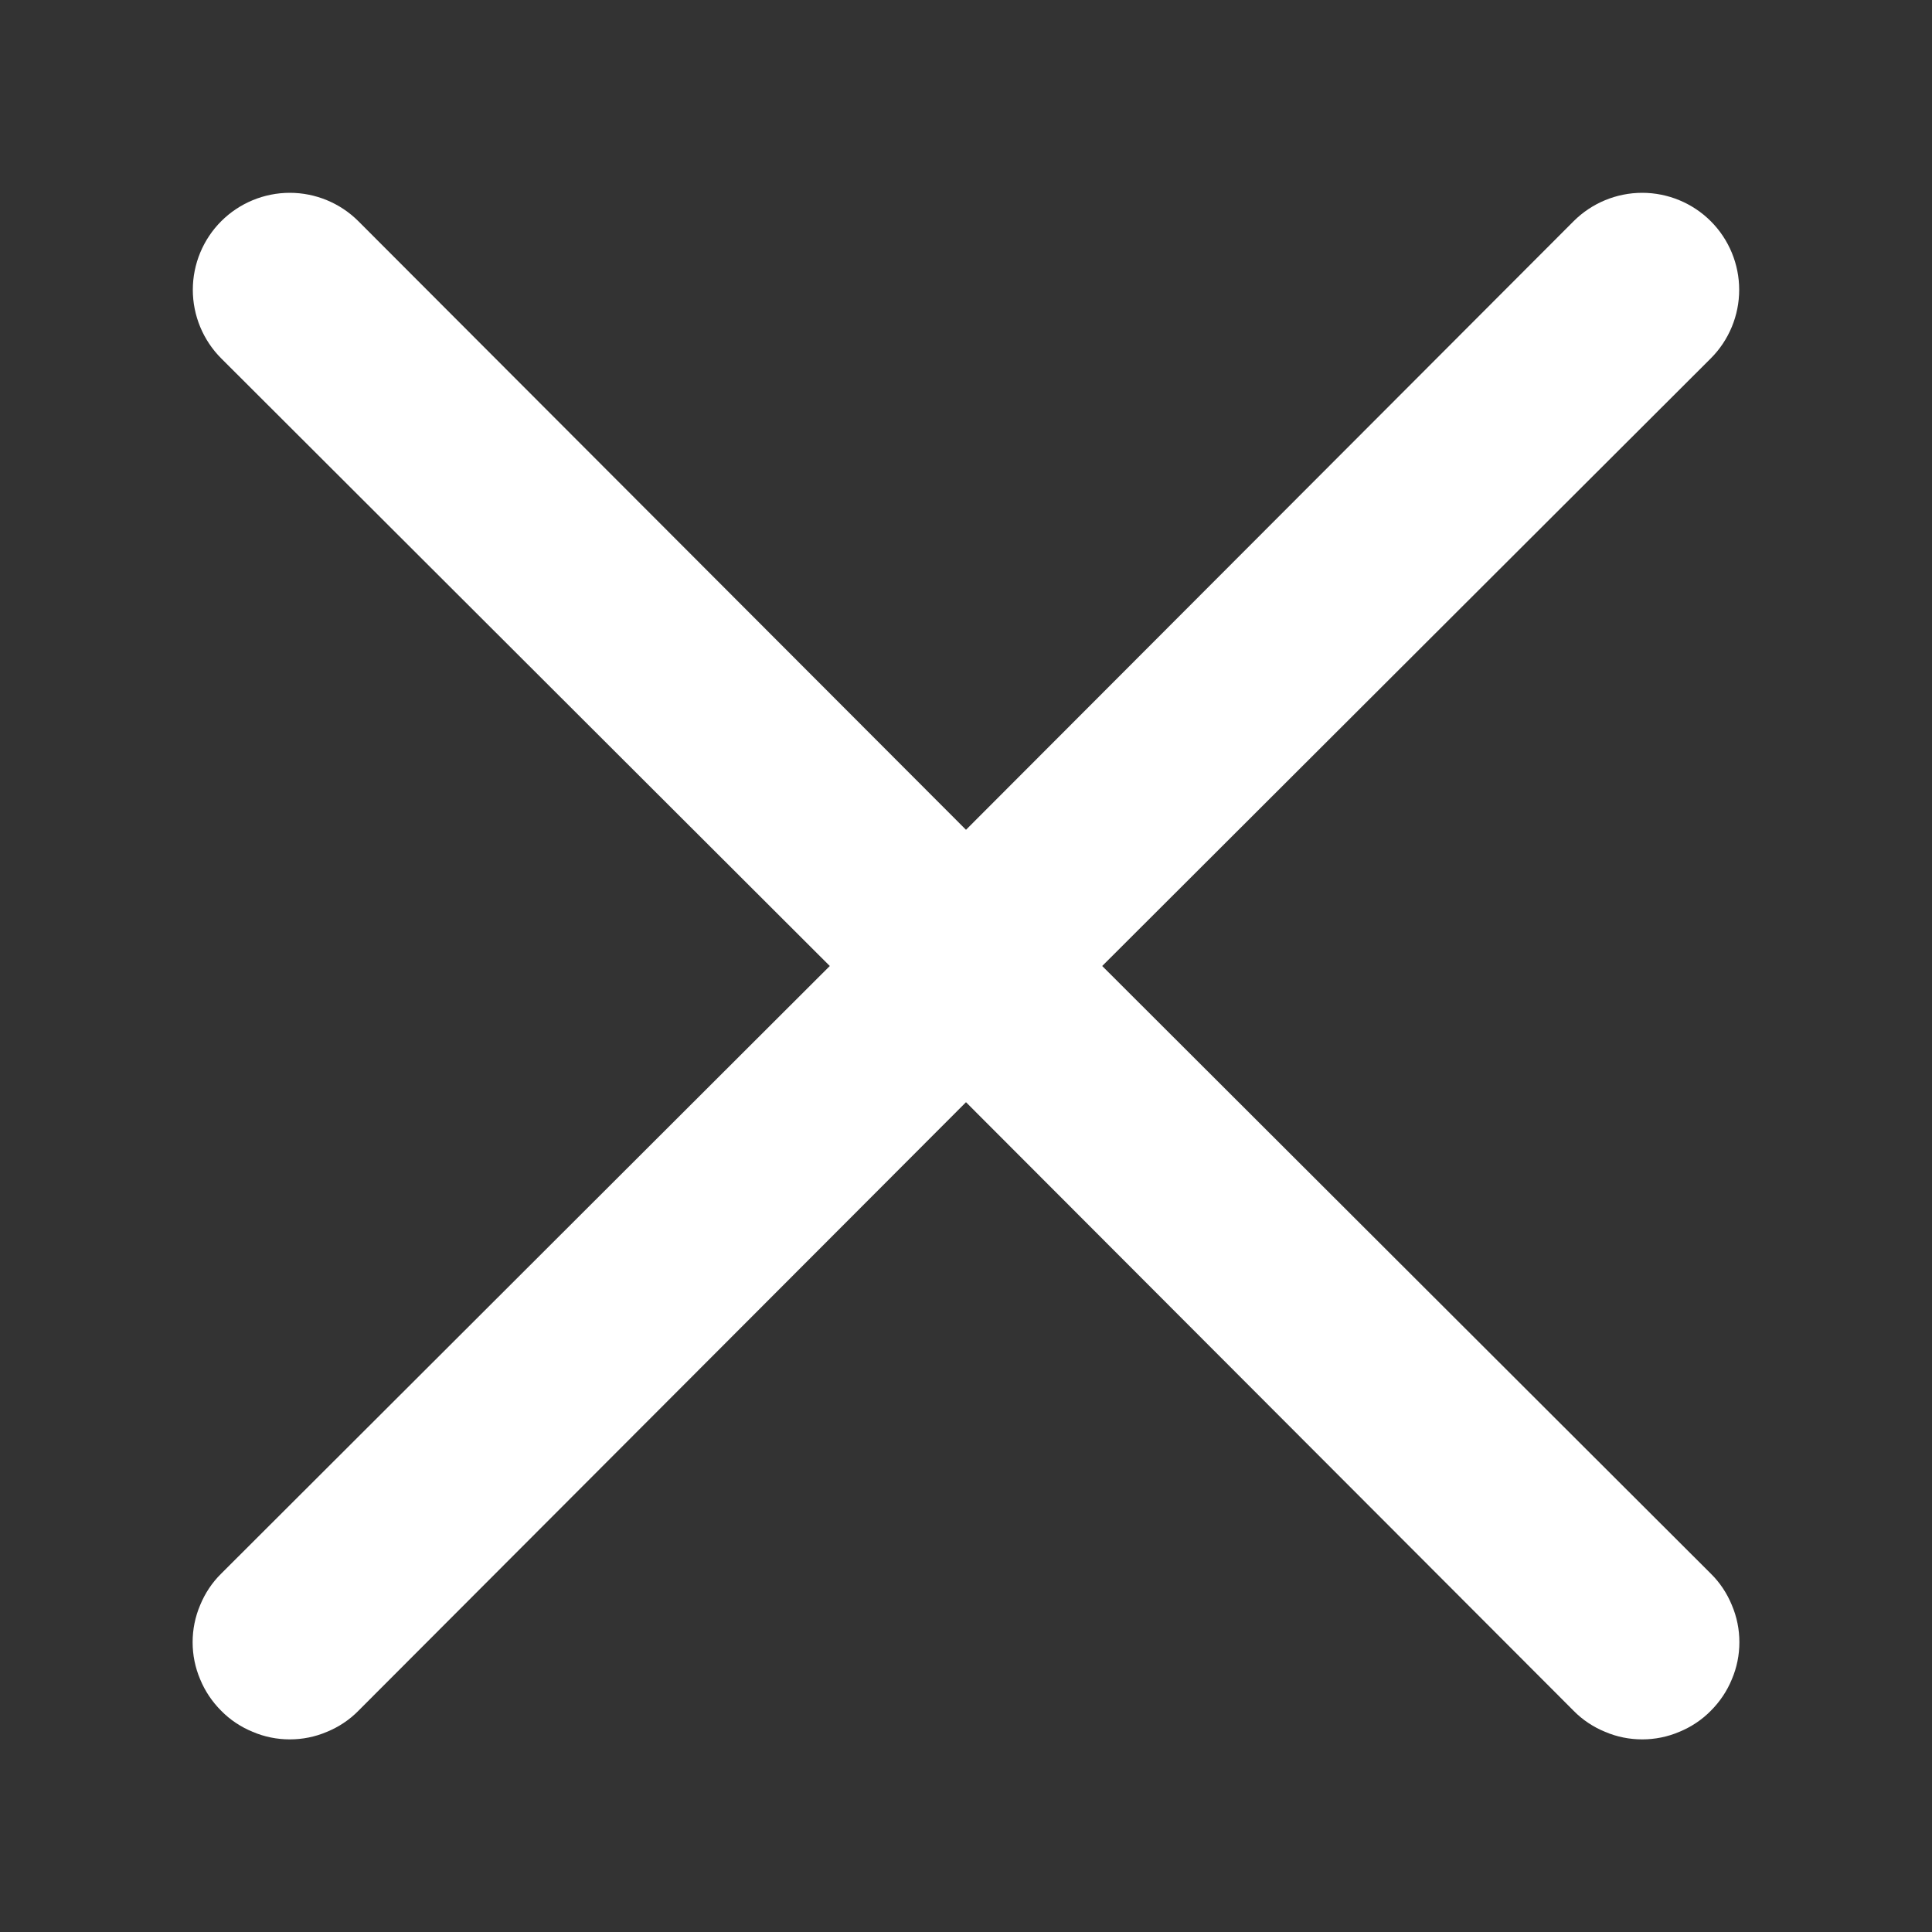 <svg width="10" height="10" viewBox="0 0 10 10" fill="none" xmlns="http://www.w3.org/2000/svg">
<rect x="0" y="0" width="10" height="10" fill="#333333" stroke="none"/>
<path d="M5.705 5L8.855 1.855C8.949 1.761 9.002 1.633 9.002 1.5C9.002 1.367 8.949 1.239 8.855 1.145C8.761 1.051 8.633 0.998 8.5 0.998C8.367 0.998 8.239 1.051 8.145 1.145L5 4.295L1.855 1.145C1.761 1.051 1.633 0.998 1.5 0.998C1.367 0.998 1.239 1.051 1.145 1.145C1.051 1.239 0.998 1.367 0.998 1.5C0.998 1.633 1.051 1.761 1.145 1.855L4.295 5L1.145 8.145C1.098 8.191 1.061 8.247 1.036 8.308C1.01 8.369 0.997 8.434 0.997 8.5C0.997 8.566 1.01 8.631 1.036 8.692C1.061 8.753 1.098 8.808 1.145 8.855C1.191 8.902 1.247 8.939 1.308 8.964C1.369 8.99 1.434 9.003 1.5 9.003C1.566 9.003 1.631 8.99 1.692 8.964C1.753 8.939 1.809 8.902 1.855 8.855L5 5.705L8.145 8.855C8.191 8.902 8.247 8.939 8.308 8.964C8.369 8.99 8.434 9.003 8.5 9.003C8.566 9.003 8.631 8.99 8.692 8.964C8.753 8.939 8.809 8.902 8.855 8.855C8.902 8.808 8.939 8.753 8.964 8.692C8.99 8.631 9.003 8.566 9.003 8.5C9.003 8.434 8.99 8.369 8.964 8.308C8.939 8.247 8.902 8.191 8.855 8.145L5.705 5Z" fill="white"/>
</svg>
